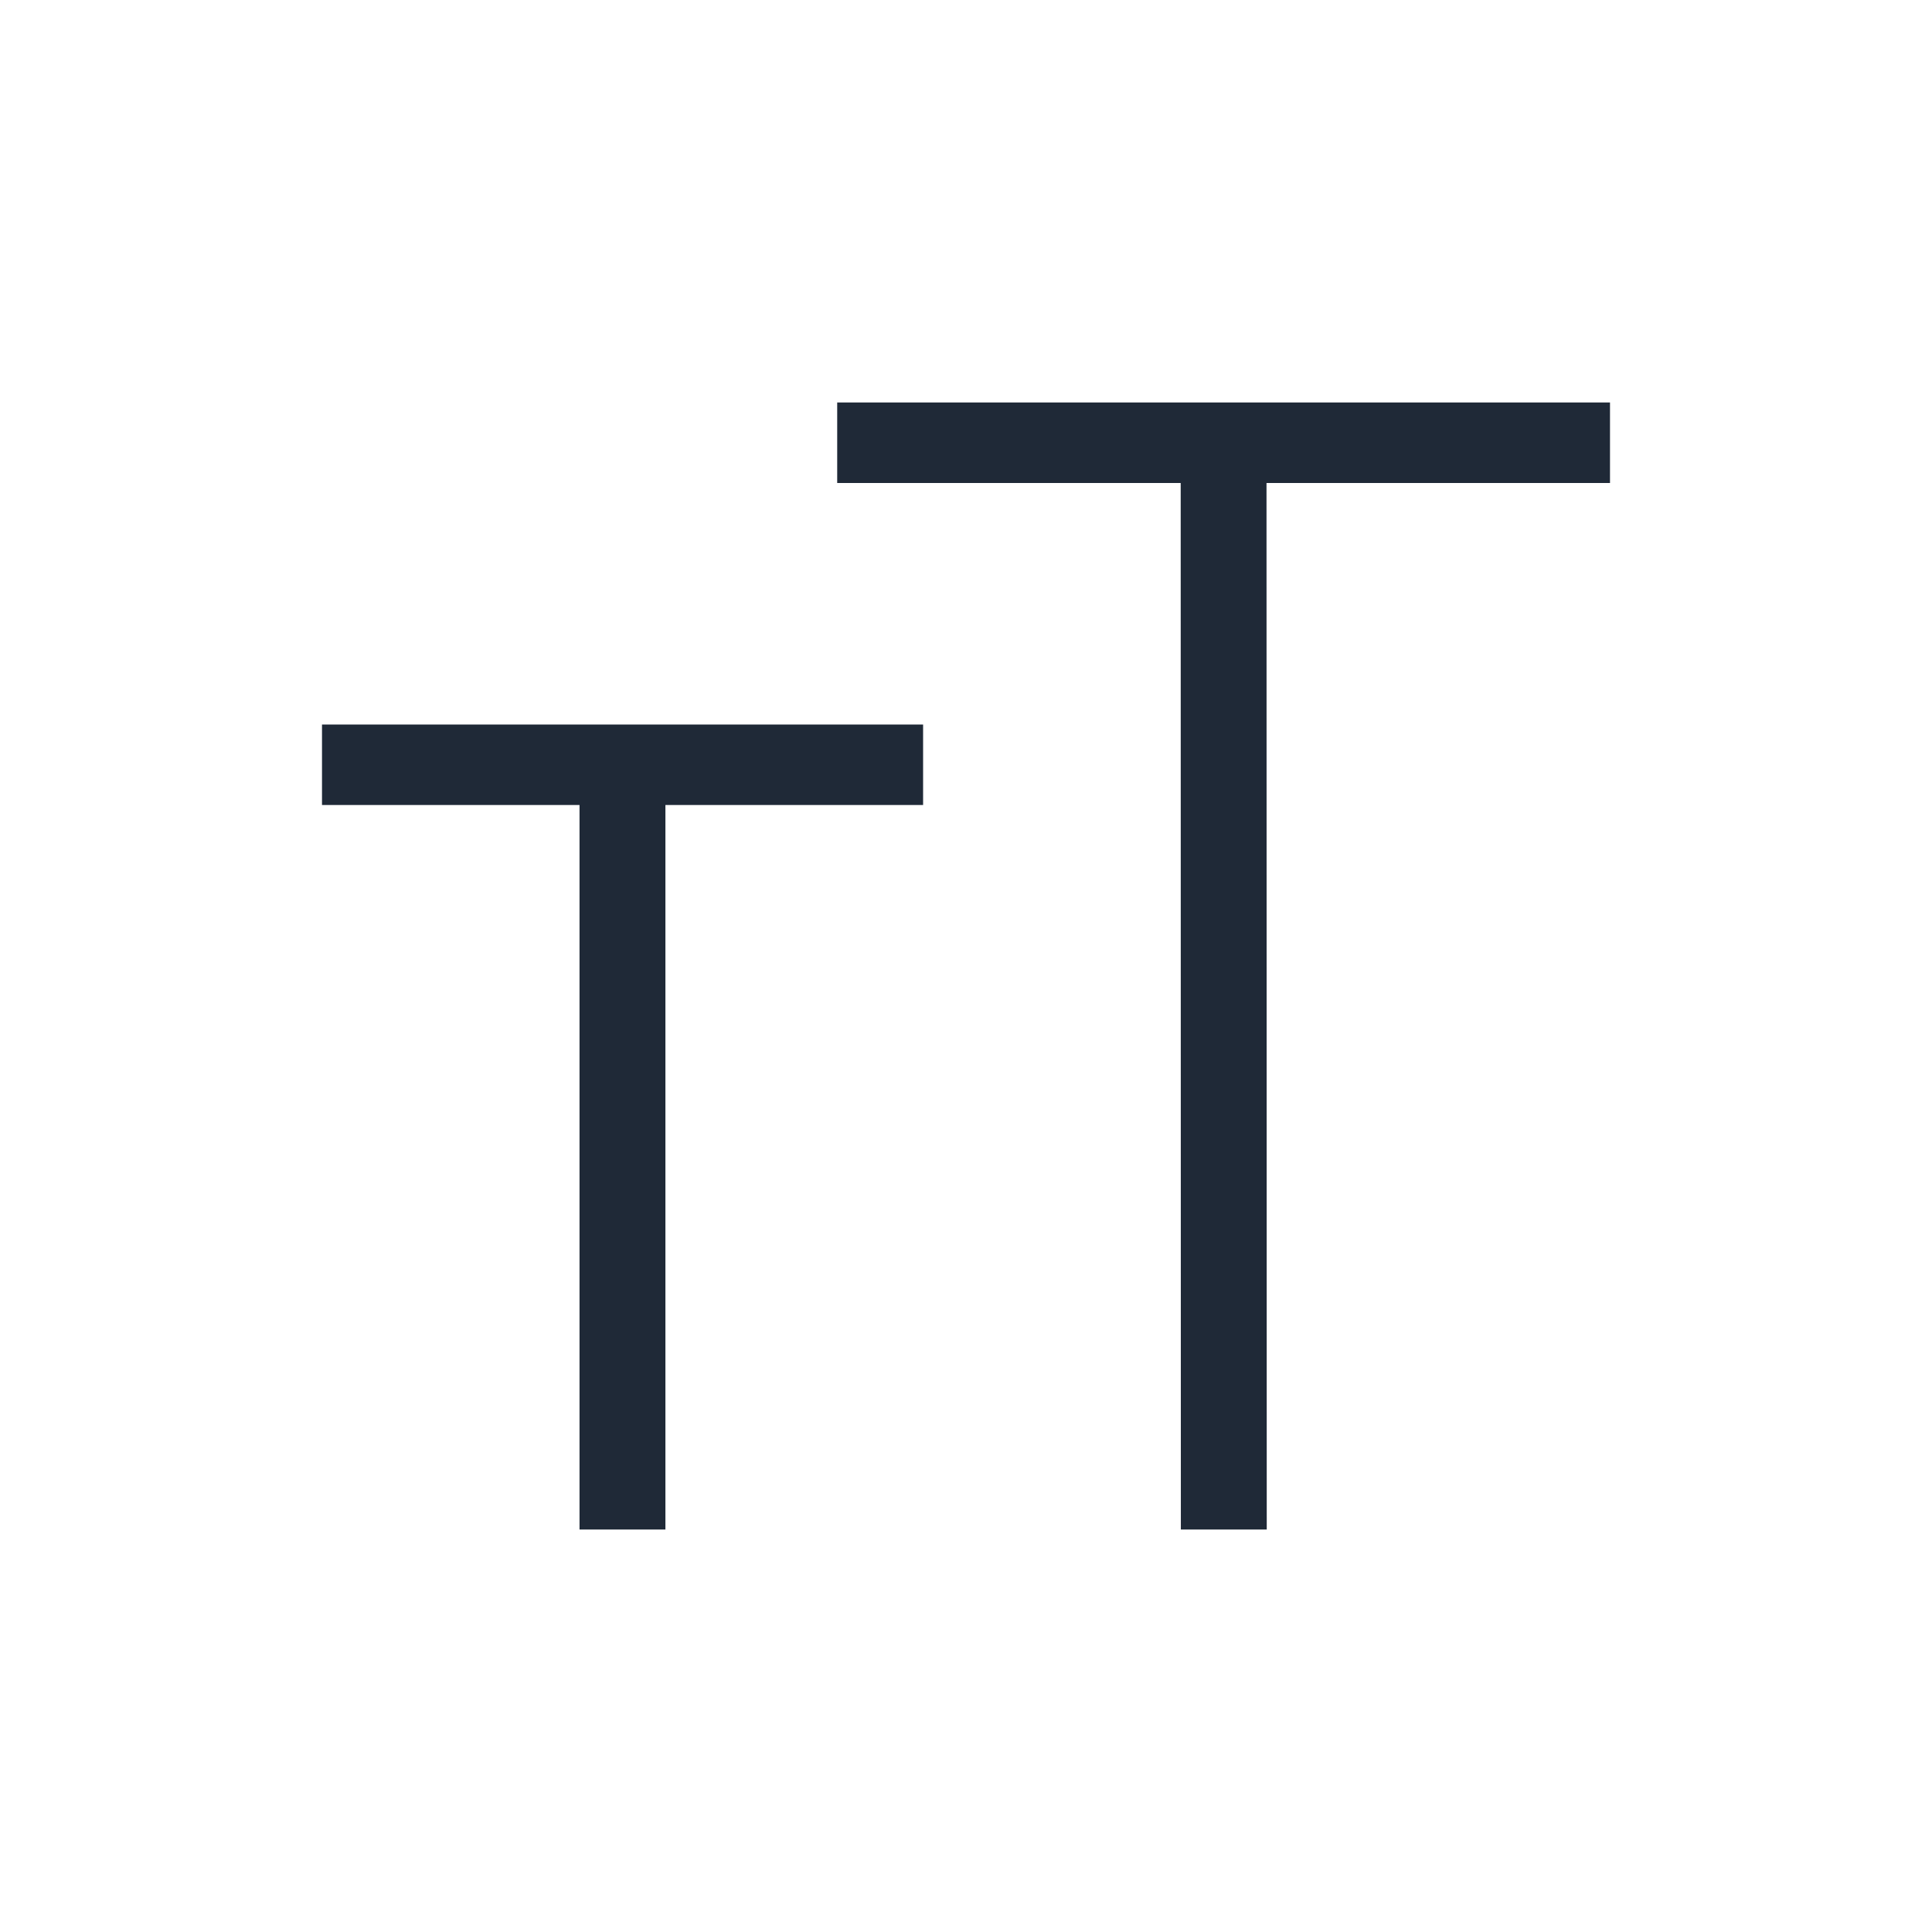 <svg width="24" height="24" viewBox="0 0 24 24" fill="none" xmlns="http://www.w3.org/2000/svg">
<path fill-rule="evenodd" clip-rule="evenodd" d="M15.736 5H20V6H15.733L15.736 19H14.669L14.667 6H10.4V5H15.736ZM8.266 19V10H11.467V9H4V10H7.199V19H8.266Z" fill="#1F2937"/>
</svg>
